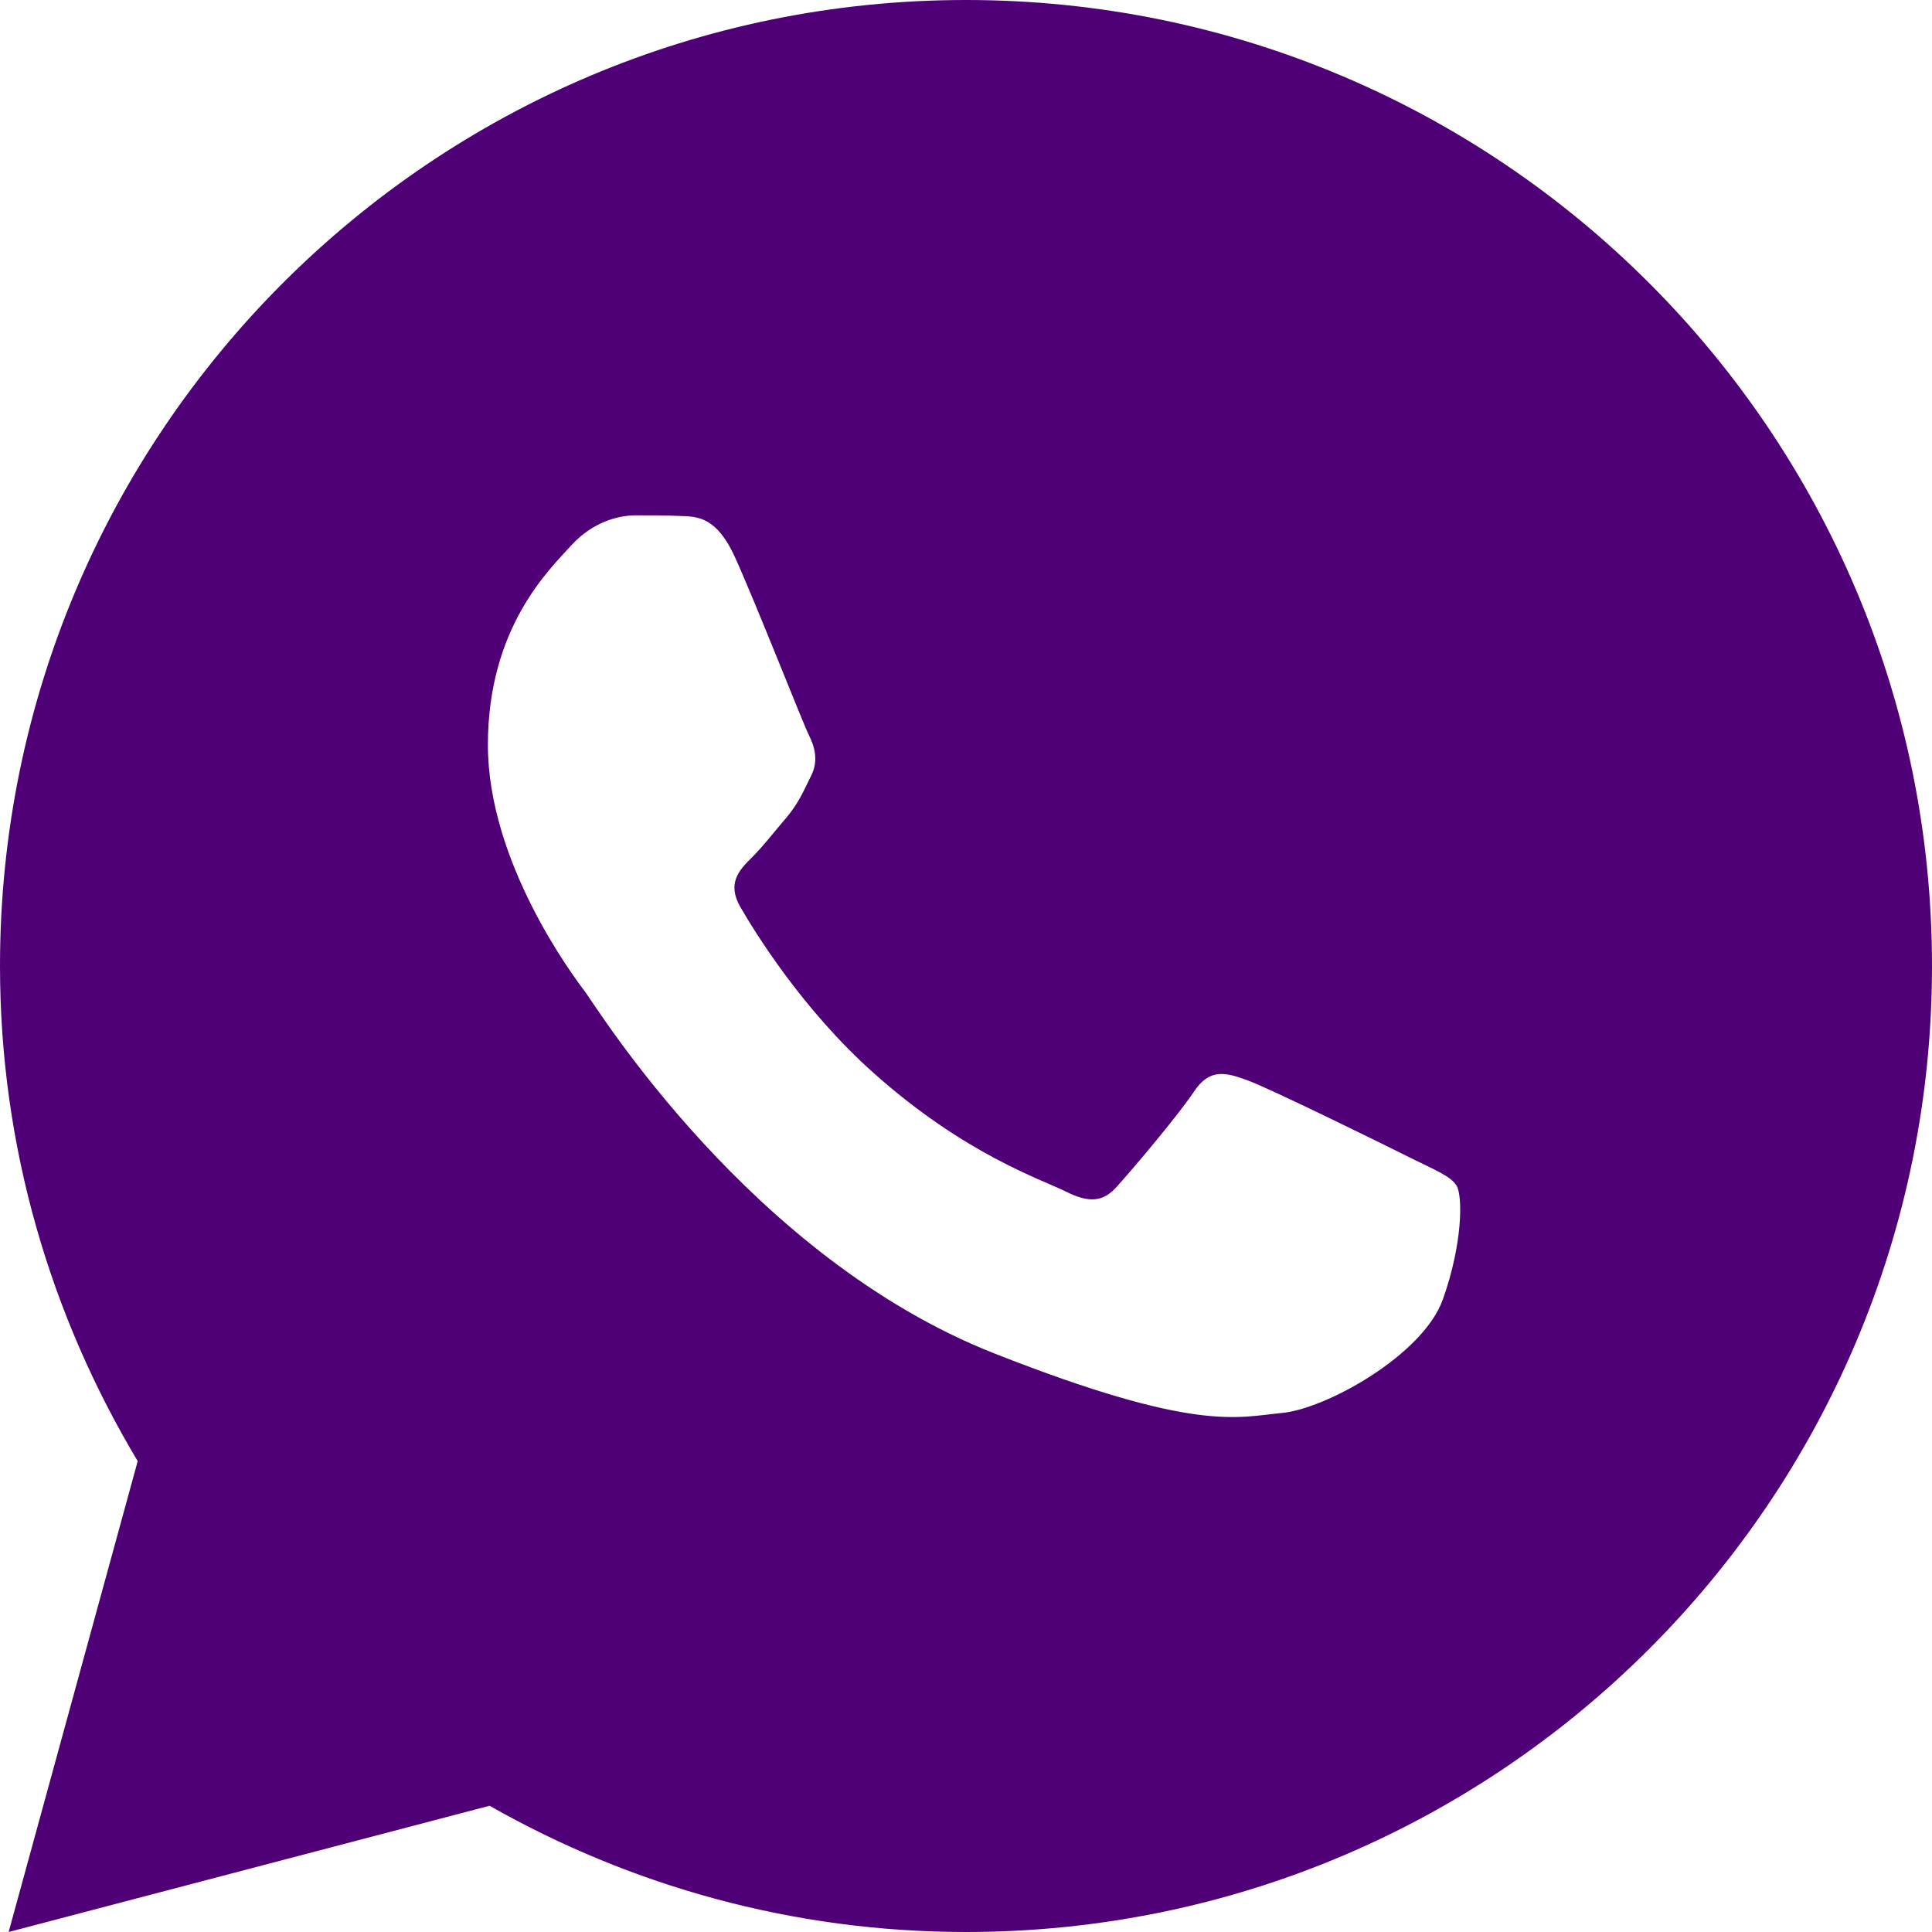 <svg width="32" height="32" viewBox="0 0 32 32" fill="none" xmlns="http://www.w3.org/2000/svg">
<path d="M16 0C7.164 0 0 7.164 0 16C0 19.002 0.843 21.8 2.281 24.201L0.143 32L8.109 29.909C10.439 31.233 13.129 32 16 32C24.836 32 32 24.836 32 16C32 7.164 24.836 0 16 0ZM10.523 8.536C10.783 8.536 11.051 8.535 11.281 8.547C11.567 8.554 11.877 8.574 12.175 9.232C12.528 10.013 13.297 11.973 13.396 12.172C13.495 12.37 13.564 12.605 13.427 12.865C13.296 13.131 13.229 13.293 13.037 13.529C12.838 13.758 12.62 14.043 12.44 14.216C12.241 14.415 12.036 14.633 12.266 15.029C12.495 15.425 13.291 16.723 14.469 17.771C15.982 19.123 17.259 19.538 17.656 19.737C18.054 19.936 18.284 19.905 18.513 19.638C18.749 19.378 19.504 18.486 19.771 18.088C20.031 17.691 20.296 17.76 20.656 17.891C21.022 18.021 22.97 18.981 23.367 19.18C23.765 19.378 24.025 19.477 24.125 19.638C24.228 19.805 24.228 20.598 23.898 21.523C23.569 22.447 21.952 23.341 21.227 23.404C20.495 23.472 19.811 23.733 16.469 22.417C12.437 20.829 9.894 16.699 9.695 16.432C9.497 16.172 8.081 14.285 8.081 12.338C8.081 10.385 9.105 9.429 9.464 9.031C9.829 8.634 10.257 8.536 10.523 8.536Z" fill="#4F0077"/>
</svg>
